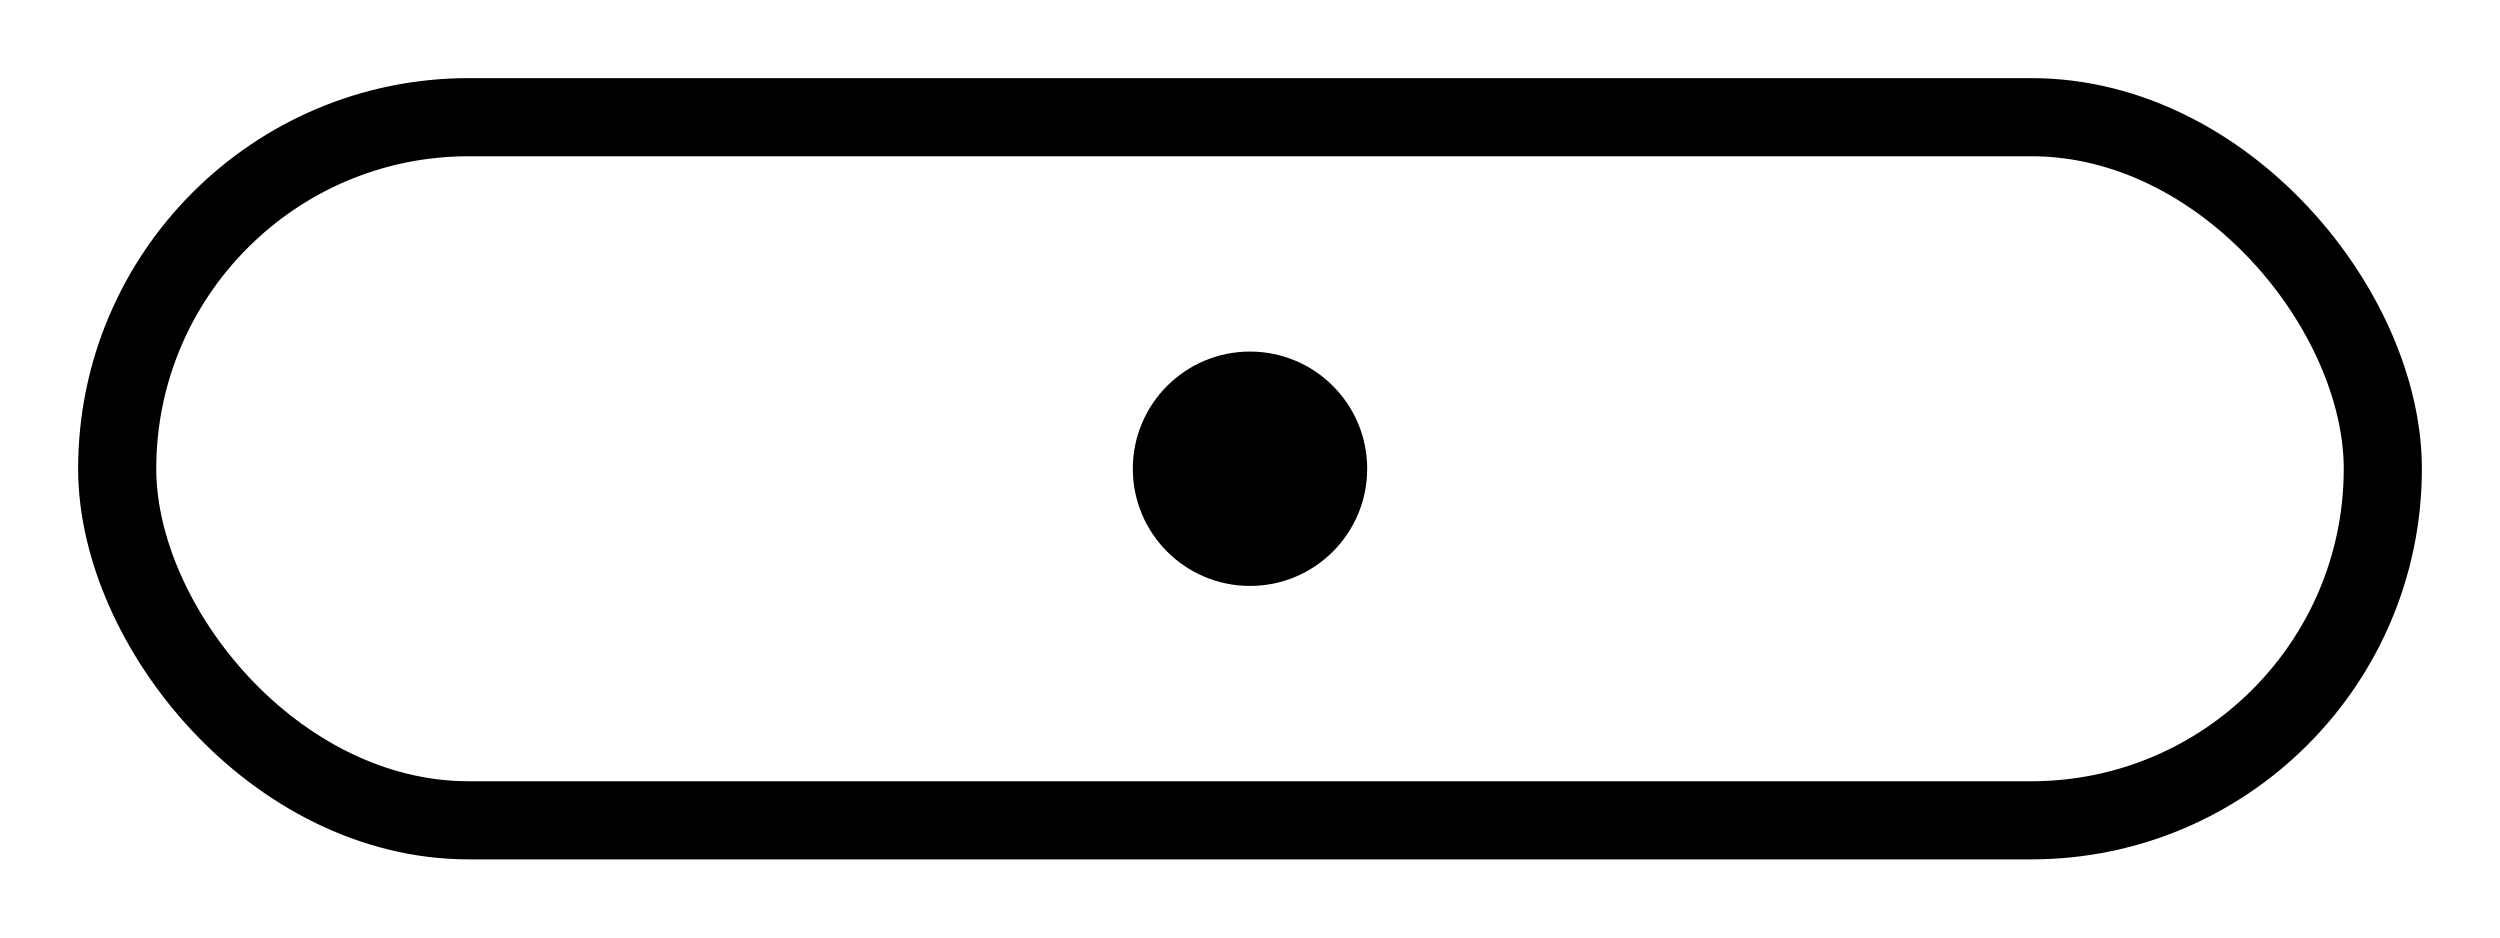 <svg width="32" height="12" viewBox="0 0 32 12" fill="none" xmlns="http://www.w3.org/2000/svg">
  <circle cx="16" cy="6" r="1.5" fill="currentColor"/>
  <rect x="1.5" y="1.5" width="29" height="9" rx="4.5" stroke="currentColor"/>
</svg>
